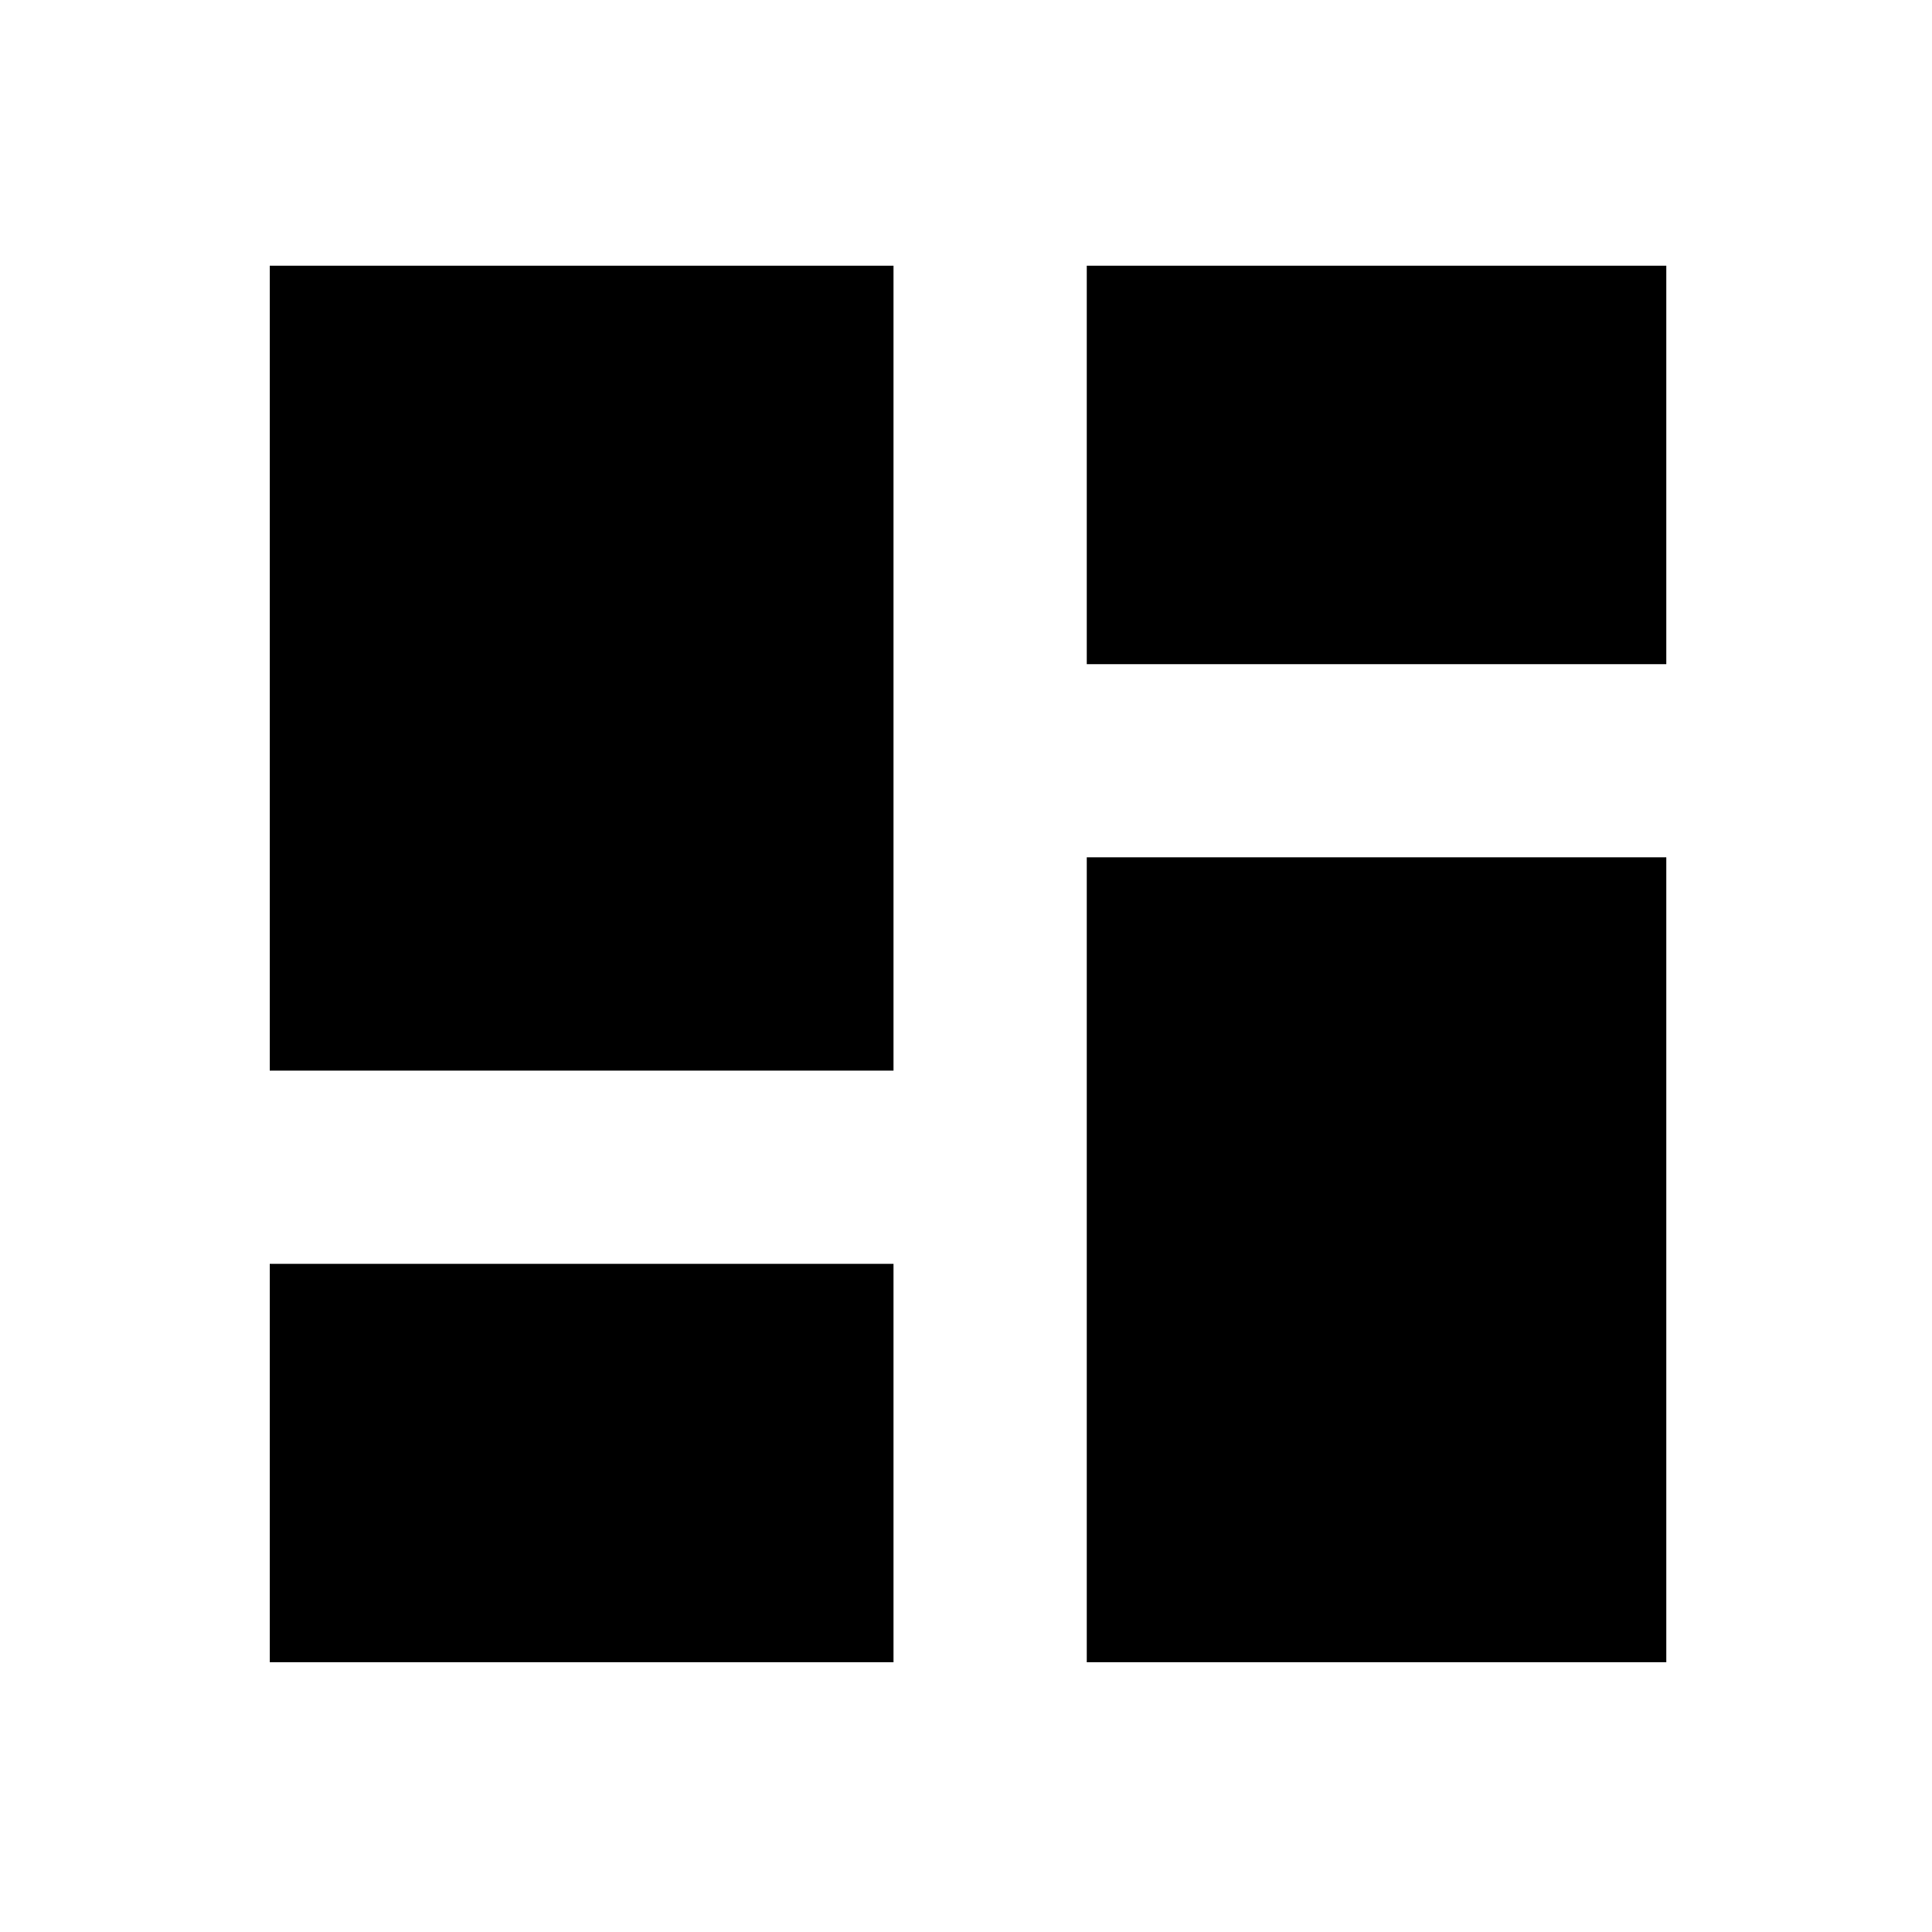 <svg xmlns="http://www.w3.org/2000/svg" height="20" viewBox="0 -960 960 960" width="20"><path d="M540-630v-198h288v198H540ZM134-428v-400h310v400H134Zm406 294v-400h288v400H540Zm-406 0v-198h310v198H134Z"/></svg>